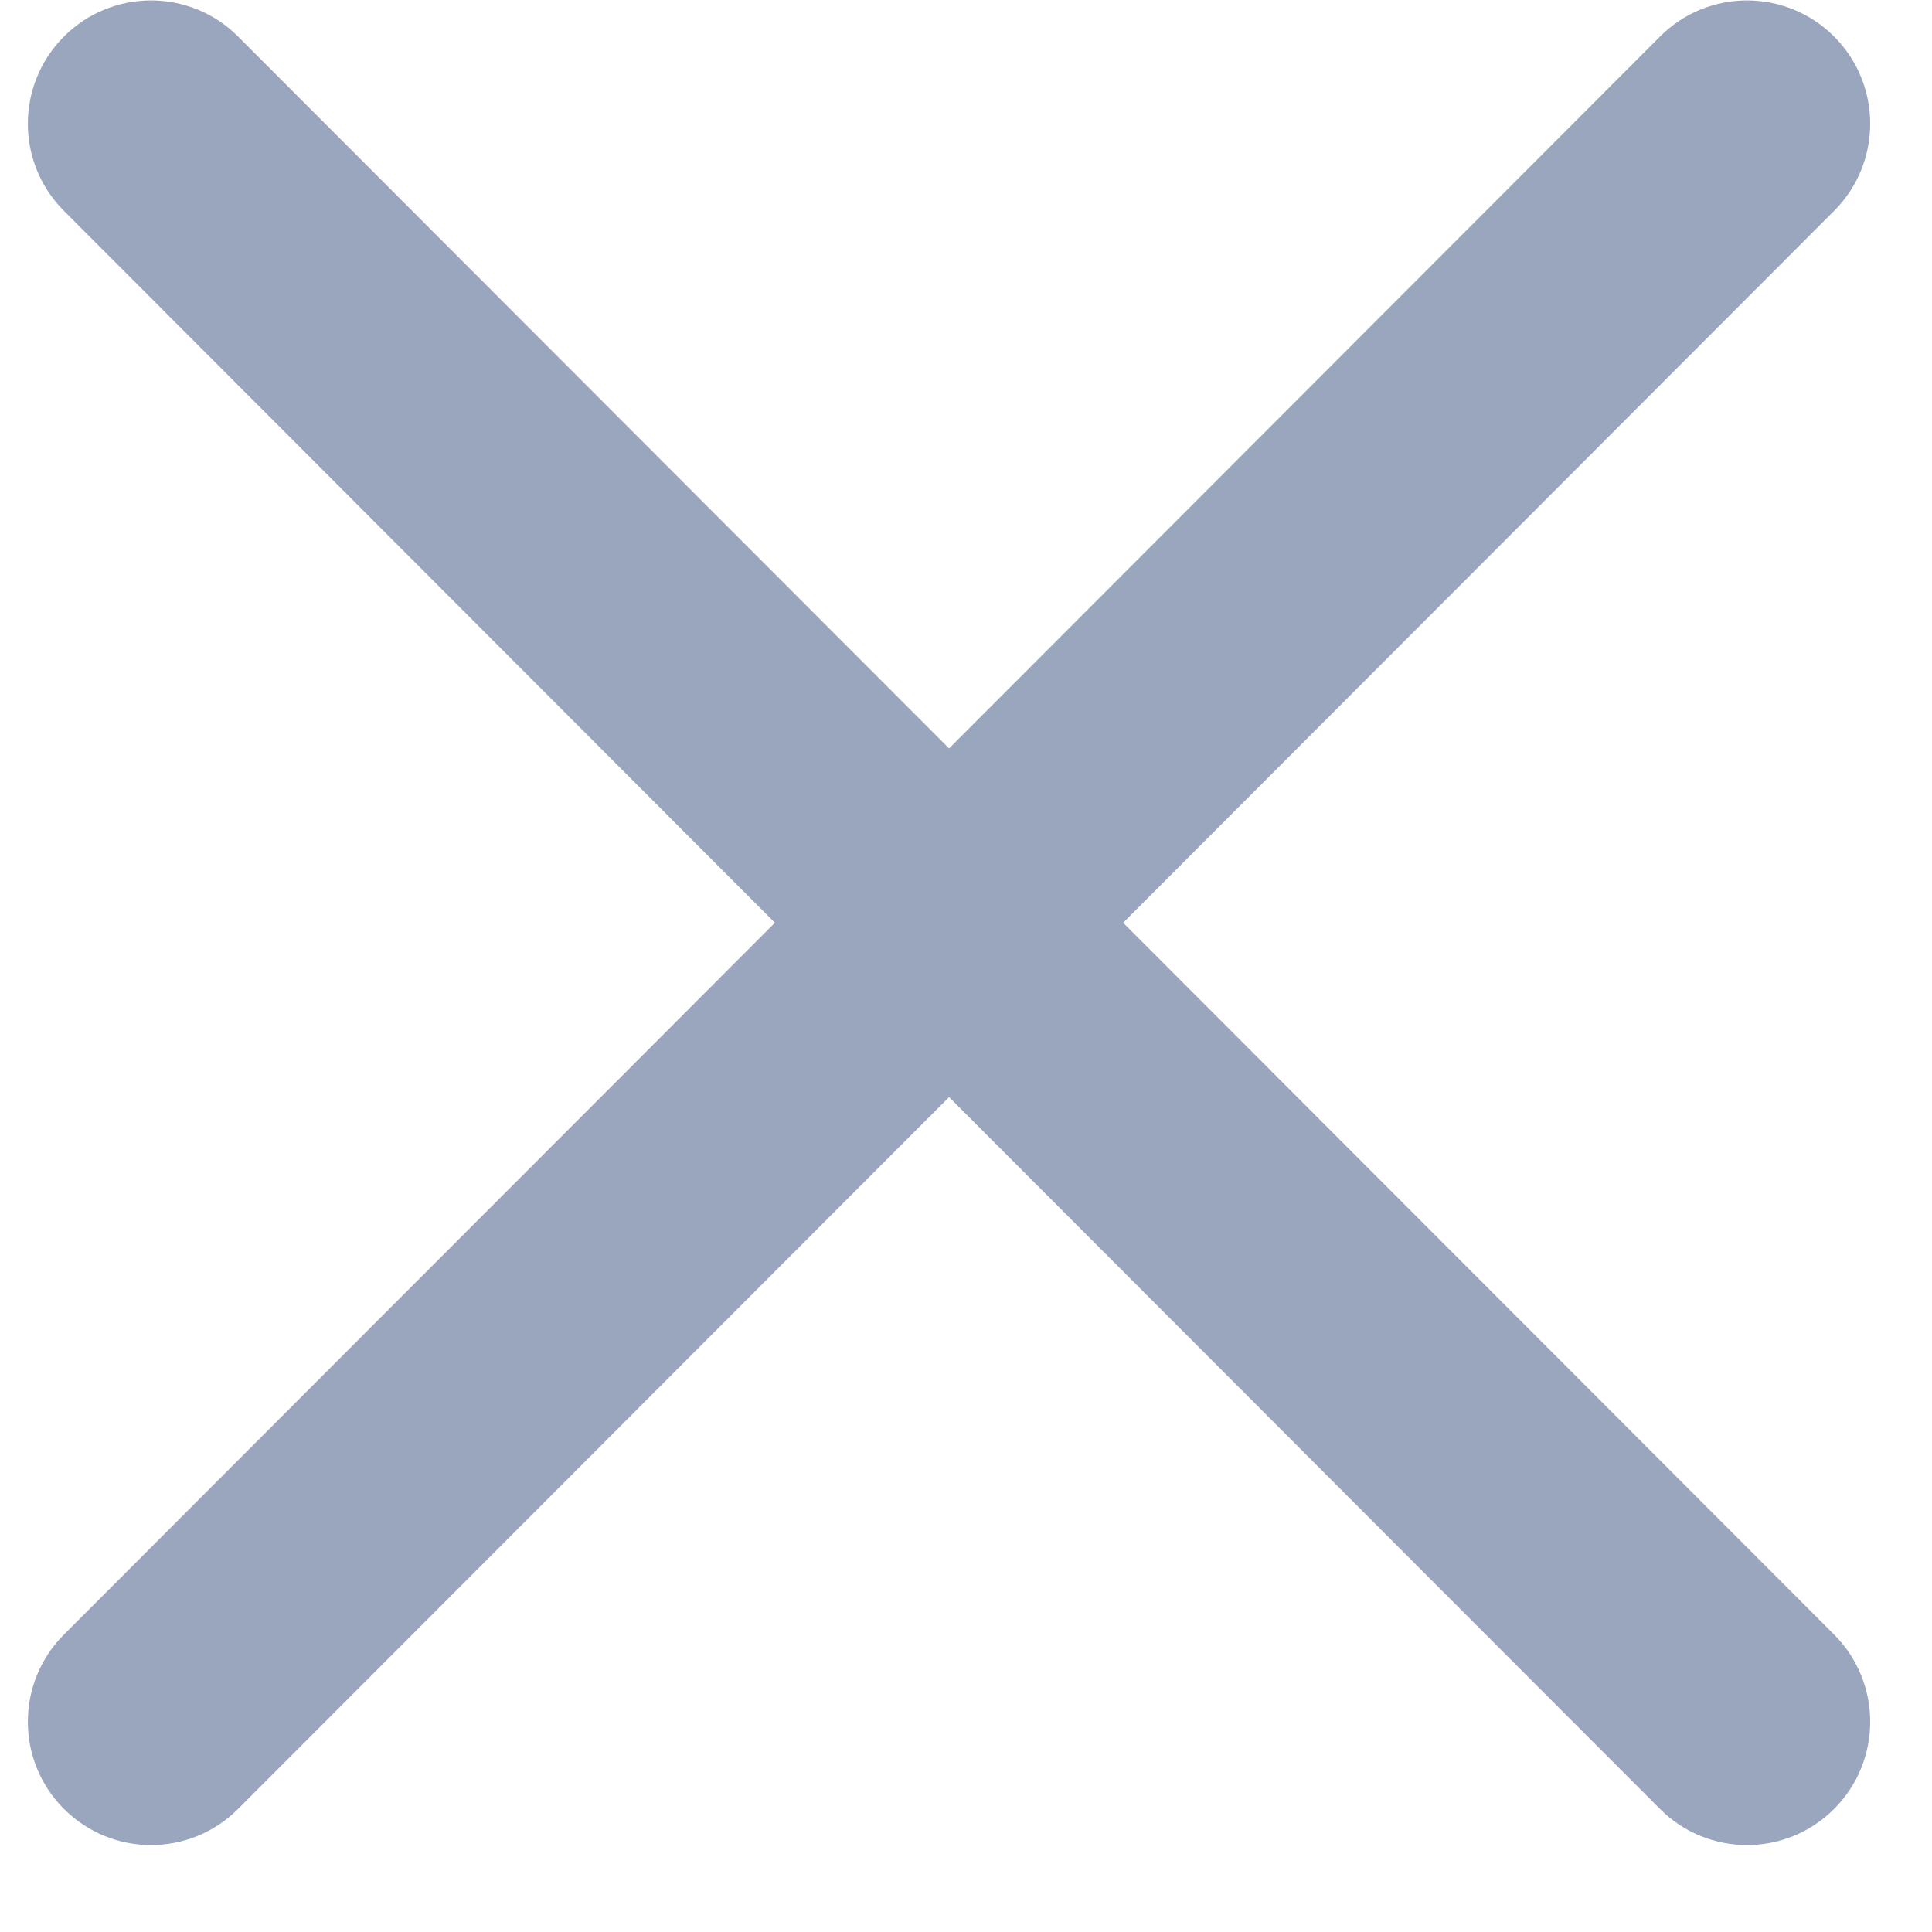 <svg width="21" height="21" viewBox="0 0 21 21" fill="none" xmlns="http://www.w3.org/2000/svg">
<path d="M2.588 0.397C2.065 -0.126 1.218 -0.126 0.695 0.397C0.172 0.921 0.172 1.769 0.695 2.292L8.423 10.03L0.695 17.767C0.172 18.291 0.172 19.139 0.695 19.662C1.218 20.186 2.065 20.186 2.588 19.662L10.316 11.925L18.043 19.662C18.566 20.186 19.413 20.186 19.936 19.662C20.459 19.139 20.459 18.291 19.936 17.767L12.208 10.03L19.936 2.292C20.459 1.769 20.459 0.921 19.936 0.397C19.413 -0.126 18.566 -0.126 18.044 0.397L10.316 8.135L2.588 0.397Z" fill="#9AA5BE"/>
</svg>
